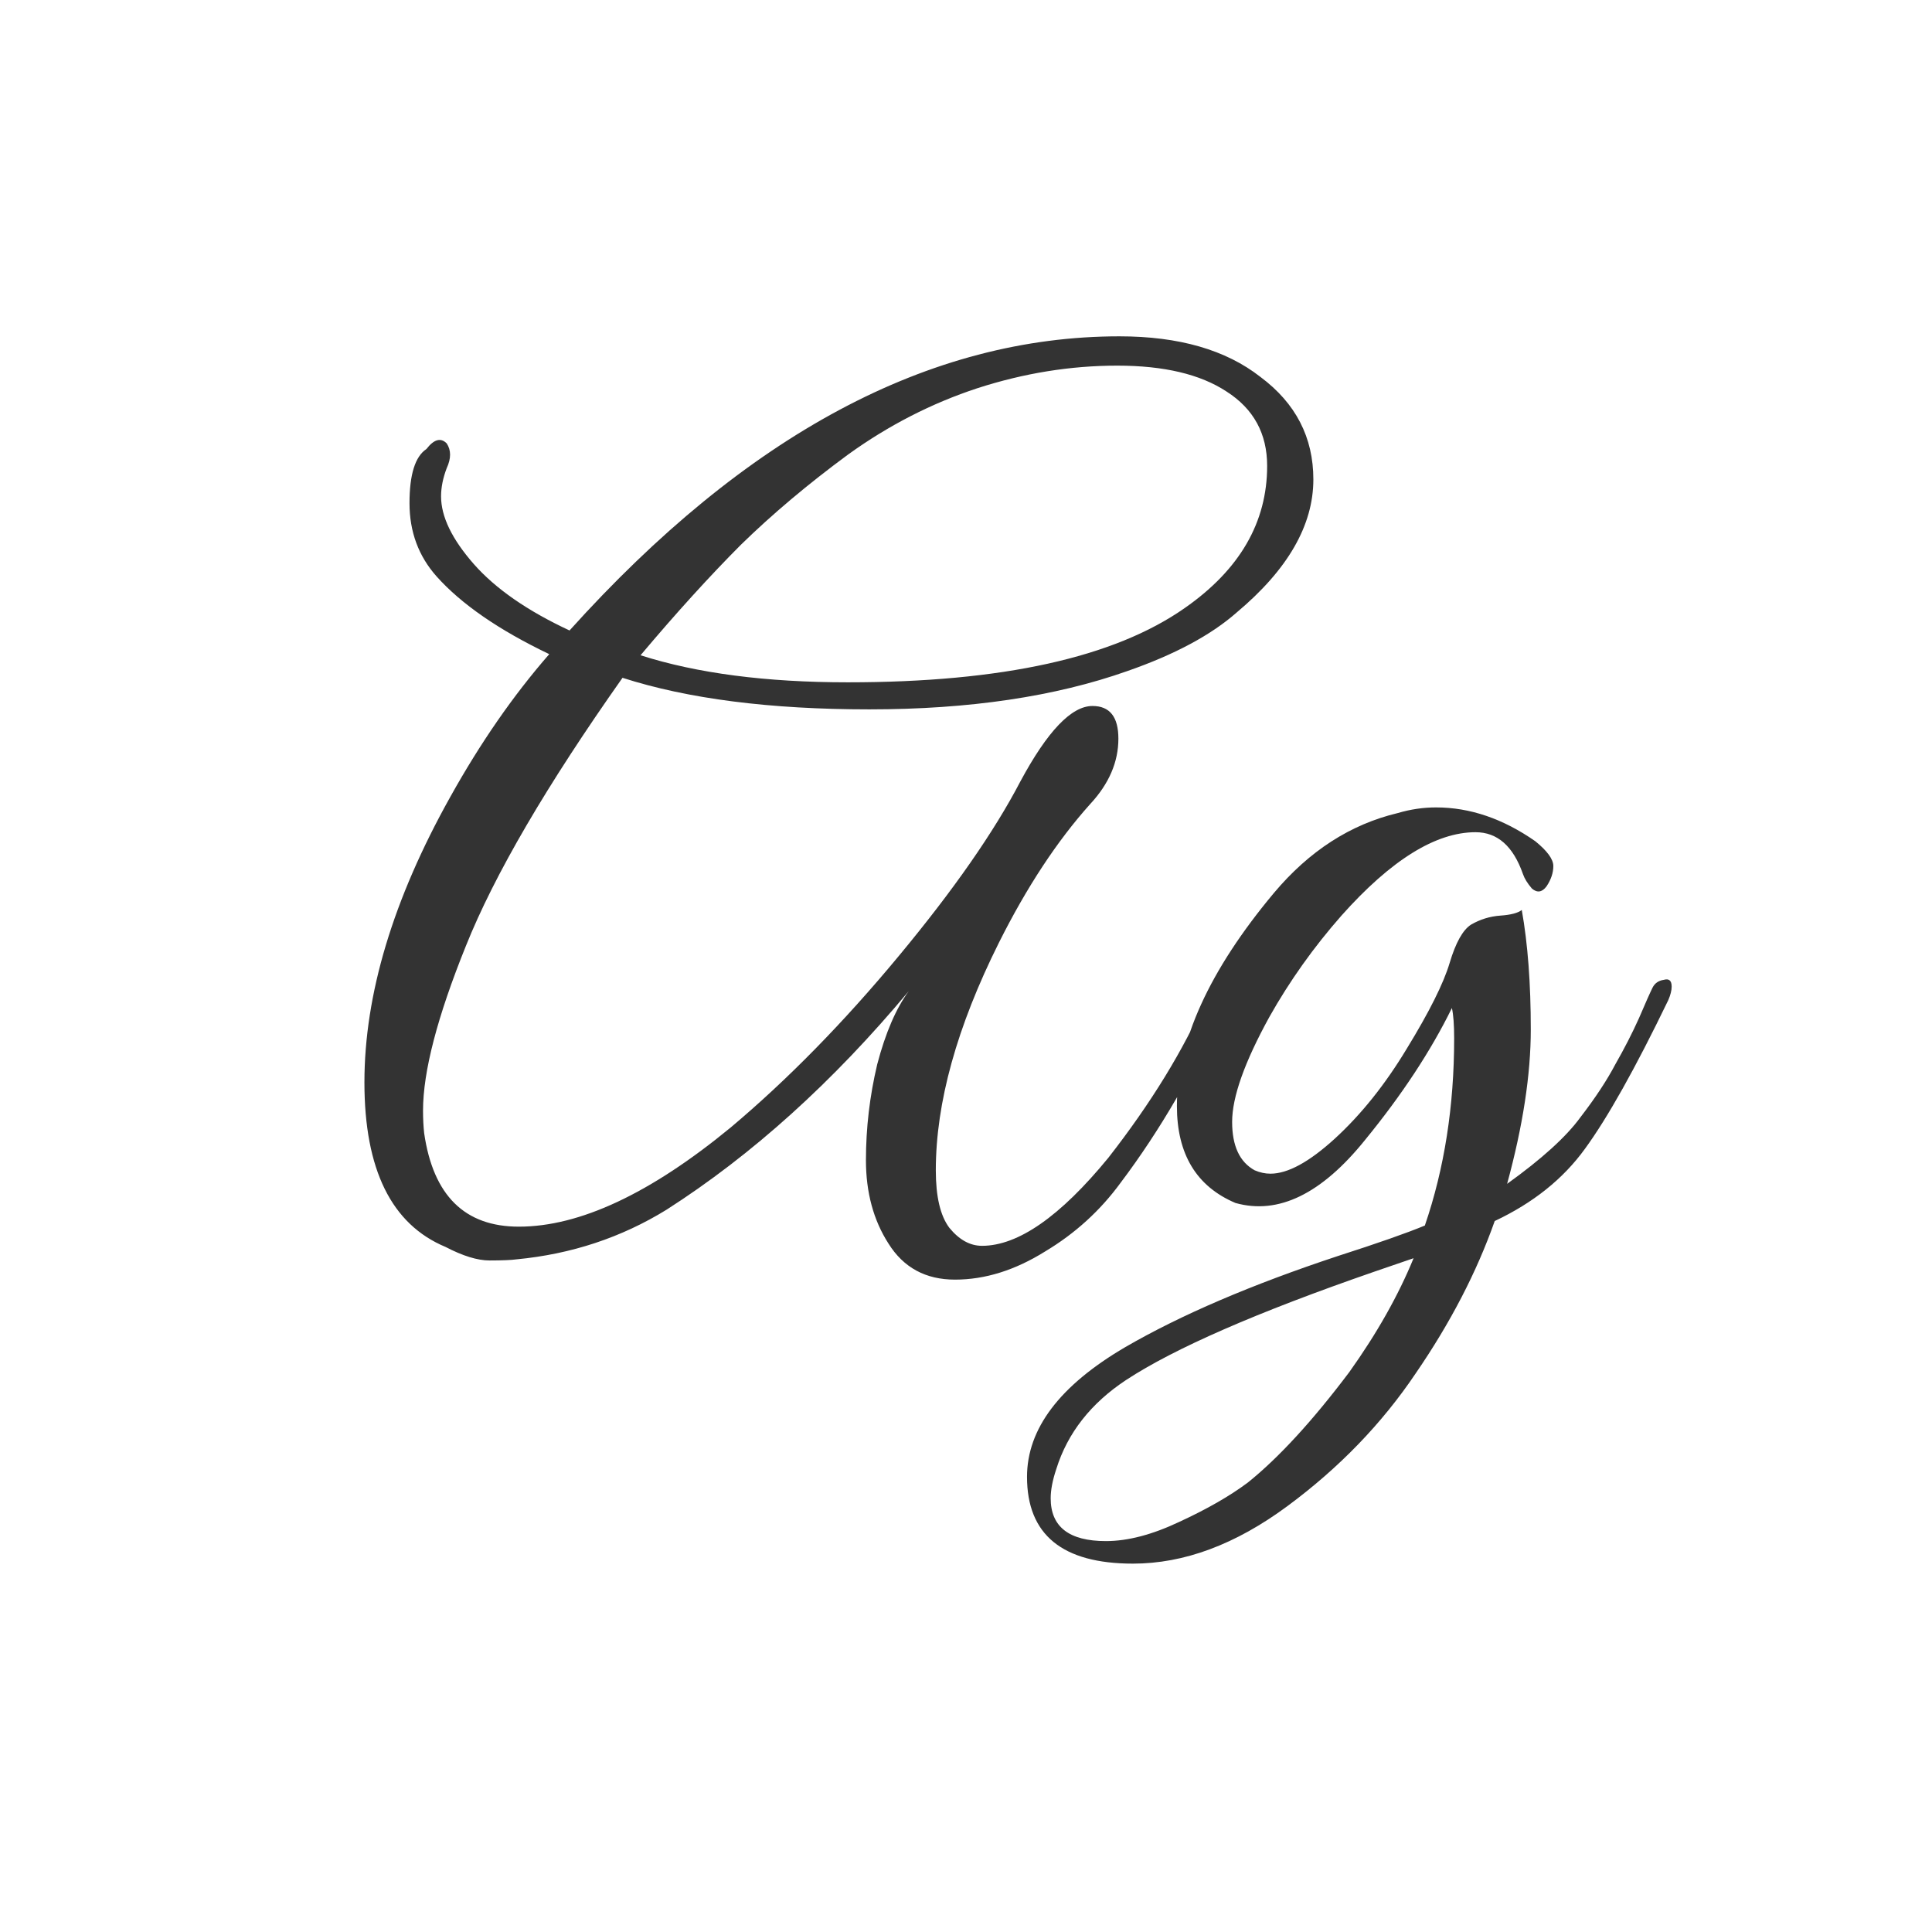 <svg width="24" height="24" viewBox="0 0 24 24" fill="none" xmlns="http://www.w3.org/2000/svg">
<path d="M13.571 8.77C13.786 8.77 13.893 8.905 13.893 9.176C13.893 9.465 13.777 9.736 13.543 9.988C13.133 10.445 12.755 11.019 12.409 11.71C11.887 12.755 11.625 13.698 11.625 14.538C11.625 14.865 11.681 15.103 11.793 15.252C11.915 15.401 12.05 15.476 12.199 15.476C12.647 15.476 13.17 15.112 13.767 14.384C14.299 13.703 14.705 13.04 14.985 12.396C15.06 12.247 15.135 12.181 15.209 12.2C15.284 12.219 15.289 12.303 15.223 12.452C14.841 13.301 14.407 14.048 13.921 14.692C13.669 15.037 13.357 15.322 12.983 15.546C12.61 15.779 12.237 15.896 11.863 15.896C11.499 15.896 11.224 15.747 11.037 15.448C10.851 15.159 10.757 14.813 10.757 14.412C10.757 14.011 10.804 13.614 10.897 13.222C11 12.83 11.131 12.527 11.289 12.312C10.347 13.441 9.343 14.347 8.279 15.028C7.719 15.373 7.099 15.579 6.417 15.644C6.352 15.653 6.24 15.658 6.081 15.658C5.932 15.658 5.75 15.602 5.535 15.49C4.863 15.21 4.527 14.529 4.527 13.446C4.527 12.354 4.882 11.173 5.591 9.904C5.965 9.232 6.375 8.639 6.823 8.126C6.198 7.827 5.731 7.505 5.423 7.16C5.199 6.908 5.087 6.605 5.087 6.25C5.087 5.895 5.157 5.671 5.297 5.578C5.391 5.457 5.475 5.433 5.549 5.508C5.605 5.592 5.605 5.695 5.549 5.816C5.503 5.937 5.479 6.054 5.479 6.166C5.479 6.418 5.615 6.698 5.885 7.006C6.156 7.314 6.553 7.589 7.075 7.832C9.269 5.396 11.546 4.178 13.907 4.178C14.645 4.178 15.228 4.346 15.657 4.682C16.096 5.009 16.315 5.433 16.315 5.956C16.315 6.525 15.998 7.076 15.363 7.608C15.046 7.888 14.593 8.131 14.005 8.336C13.109 8.653 12.041 8.812 10.799 8.812C9.567 8.812 8.545 8.681 7.733 8.42C6.791 9.755 6.142 10.865 5.787 11.752C5.433 12.629 5.255 13.311 5.255 13.796C5.255 13.899 5.26 13.992 5.269 14.076C5.381 14.851 5.773 15.238 6.445 15.238C7.201 15.238 8.079 14.827 9.077 14.006C9.787 13.409 10.482 12.699 11.163 11.878C11.845 11.057 12.349 10.333 12.675 9.708C13.011 9.083 13.31 8.77 13.571 8.77ZM15.741 5.788C15.741 5.387 15.573 5.079 15.237 4.864C14.911 4.649 14.458 4.542 13.879 4.542C13.301 4.542 12.722 4.635 12.143 4.822C11.574 5.009 11.037 5.284 10.533 5.648C10.039 6.012 9.595 6.385 9.203 6.768C8.821 7.151 8.405 7.608 7.957 8.14C8.657 8.364 9.516 8.476 10.533 8.476C12.447 8.476 13.842 8.168 14.719 7.552C15.401 7.076 15.741 6.488 15.741 5.788ZM14.074 19.424C13.197 19.424 12.758 19.065 12.758 18.346C12.758 17.749 13.164 17.212 13.976 16.736C14.667 16.335 15.549 15.957 16.622 15.602C17.117 15.443 17.476 15.317 17.7 15.224C17.943 14.515 18.064 13.74 18.064 12.9C18.064 12.732 18.055 12.606 18.036 12.522C17.775 13.054 17.416 13.6 16.958 14.16C16.417 14.832 15.88 15.093 15.348 14.944C14.863 14.739 14.62 14.337 14.62 13.74C14.62 12.937 15.021 12.055 15.824 11.094C16.263 10.571 16.776 10.24 17.364 10.1C17.523 10.053 17.681 10.03 17.84 10.03C18.26 10.03 18.671 10.17 19.072 10.45C19.221 10.571 19.296 10.674 19.296 10.758C19.296 10.842 19.268 10.926 19.212 11.01C19.156 11.085 19.096 11.094 19.03 11.038C18.974 10.973 18.937 10.912 18.918 10.856C18.797 10.511 18.601 10.338 18.33 10.338C17.835 10.338 17.28 10.683 16.664 11.374C16.319 11.766 16.02 12.186 15.768 12.634C15.46 13.194 15.306 13.628 15.306 13.936C15.306 14.235 15.399 14.435 15.586 14.538C15.652 14.566 15.717 14.58 15.782 14.58C15.997 14.58 16.263 14.435 16.58 14.146C16.907 13.847 17.206 13.474 17.476 13.026C17.756 12.569 17.933 12.214 18.008 11.962C18.083 11.71 18.172 11.551 18.274 11.486C18.386 11.421 18.508 11.383 18.638 11.374C18.769 11.365 18.858 11.341 18.904 11.304C18.979 11.724 19.016 12.219 19.016 12.788C19.016 13.348 18.918 13.987 18.722 14.706C19.151 14.398 19.455 14.123 19.632 13.88C19.819 13.637 19.963 13.418 20.066 13.222C20.178 13.026 20.276 12.835 20.36 12.648C20.444 12.452 20.5 12.326 20.528 12.27C20.556 12.214 20.603 12.181 20.668 12.172C20.733 12.153 20.766 12.181 20.766 12.256C20.766 12.303 20.752 12.359 20.724 12.424C20.314 13.273 19.968 13.889 19.688 14.272C19.418 14.645 19.044 14.944 18.568 15.168C18.344 15.803 18.017 16.433 17.588 17.058C17.168 17.683 16.636 18.234 15.992 18.71C15.348 19.186 14.709 19.424 14.074 19.424ZM13.052 18.612C13.052 18.967 13.281 19.144 13.738 19.144C14.009 19.144 14.312 19.065 14.648 18.906C14.993 18.747 15.278 18.584 15.502 18.416C15.885 18.108 16.305 17.651 16.762 17.044C17.108 16.559 17.373 16.087 17.56 15.63L17.07 15.798C15.614 16.302 14.588 16.75 13.99 17.142C13.552 17.431 13.262 17.8 13.122 18.248C13.075 18.388 13.052 18.509 13.052 18.612Z" fill="#333333"/>
</svg>
